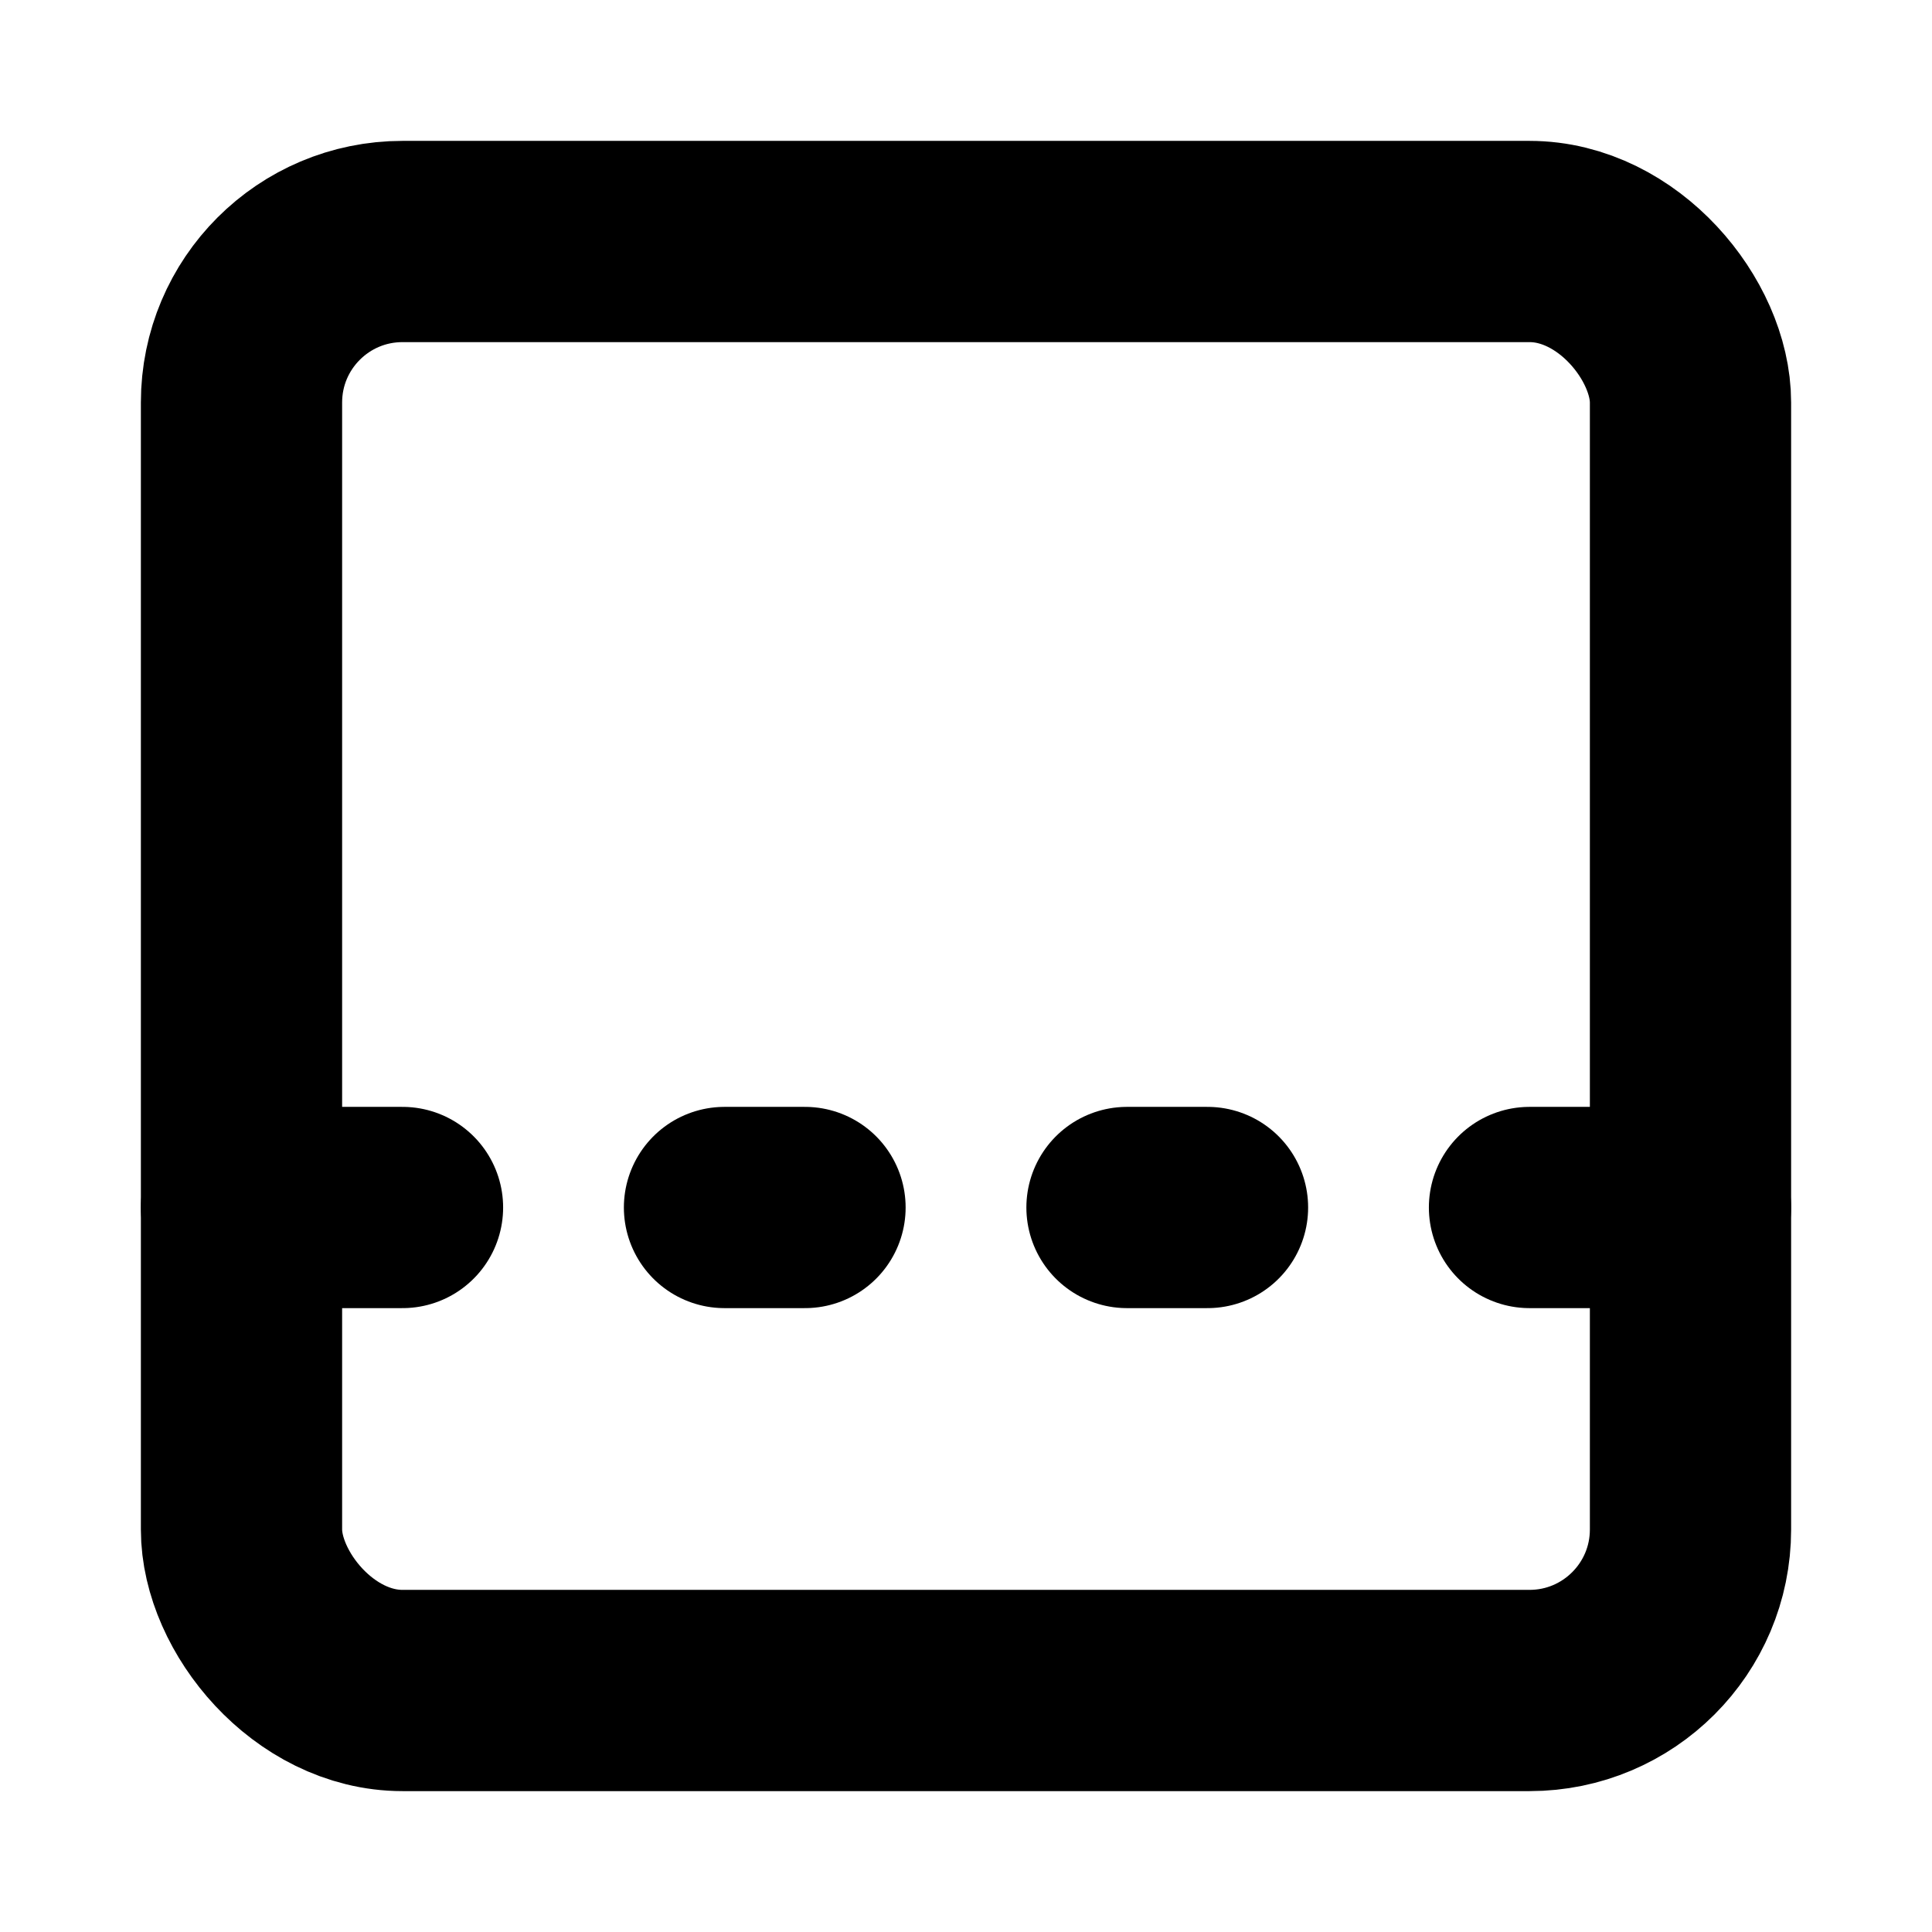 <?xml version="1.0"?>
<svg xmlns="http://www.w3.org/2000/svg" width="24" height="24" viewBox="0 0 24 24" fill="none" stroke="currentColor" stroke-width="2.500" stroke-linecap="round" stroke-linejoin="round">
  <rect width="18" height="18" x="3" y="3" rx="2"/>
  <path d="M14 15h1"/>
  <path d="M19 15h2"/>
  <path d="M3 15h2"/>
  <path d="M9 15h1"/>
</svg>
